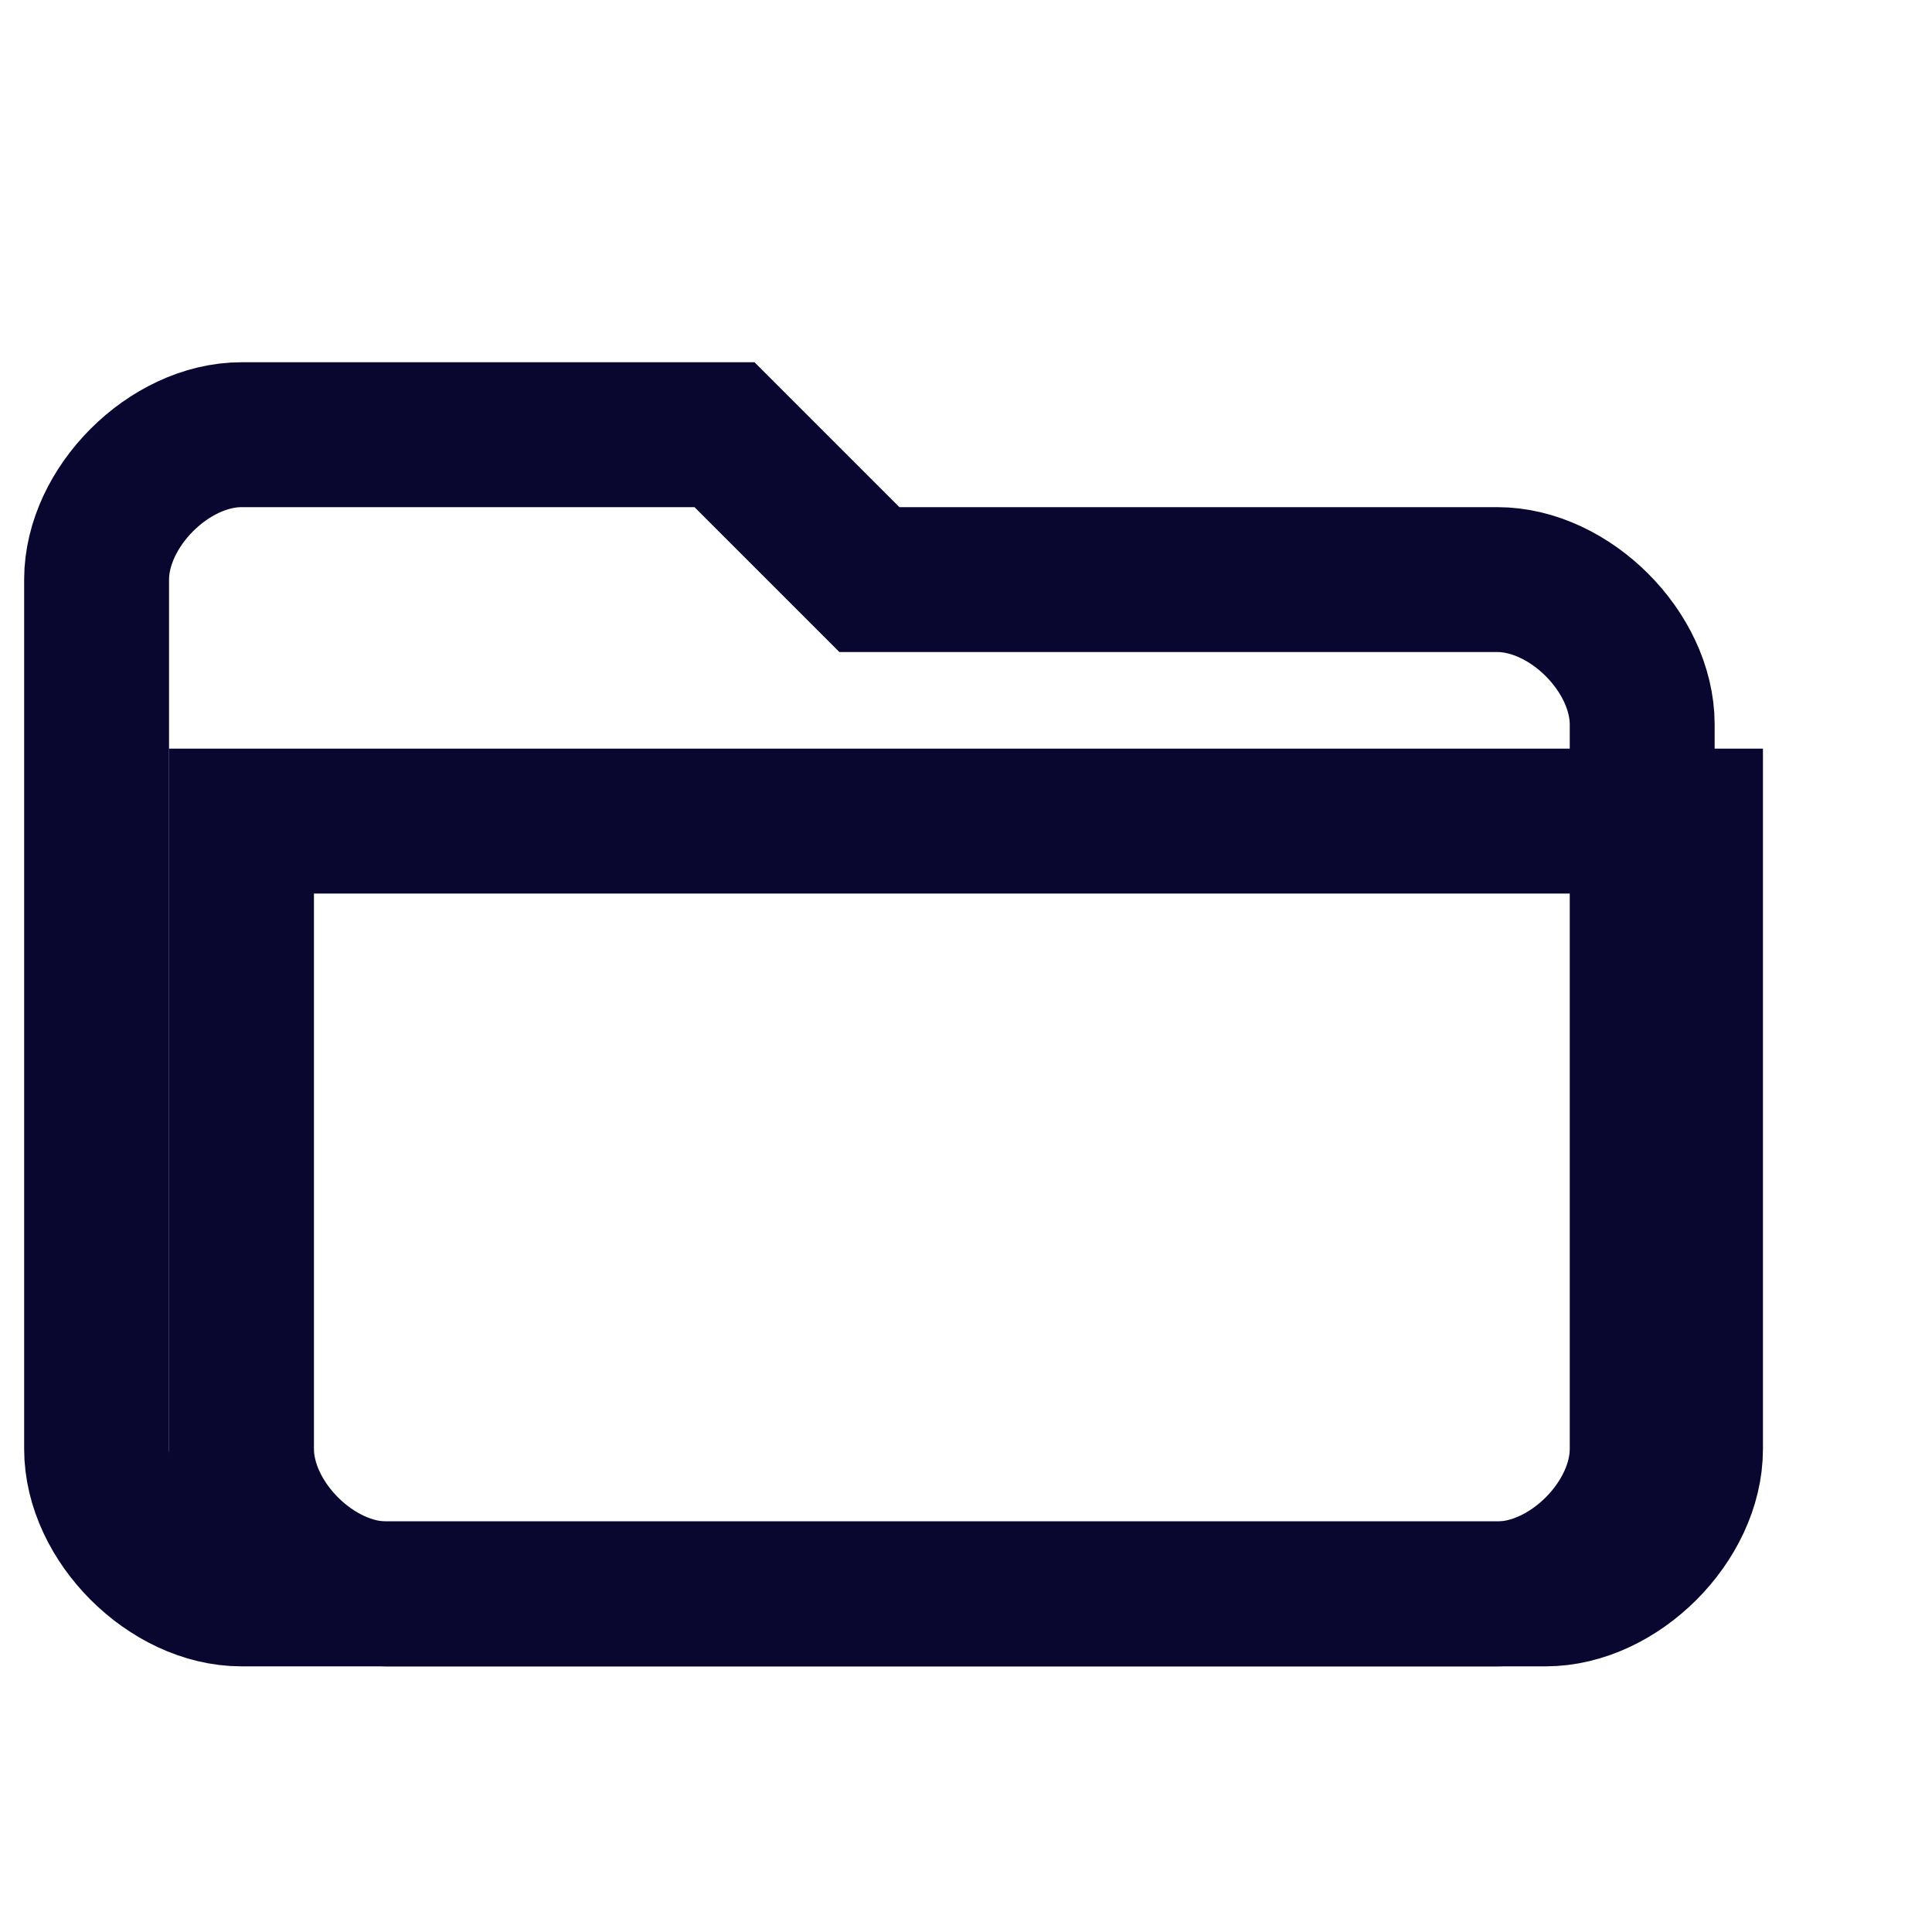 <svg width="20" height="20" viewBox="0 0 20 20" xmlns="http://www.w3.org/2000/svg">
  <style>
    .icon-path {
      stroke: #090630;
      stroke-width: 1.5;
      fill: none;
      transition: all 0.2s ease;
    }
    svg:hover .icon-path {
      stroke: #00FFFF;
      filter: drop-shadow(0 0 1px #00FFFF);
    }
    .active .icon-path {
      stroke: #3B82F6;
      filter: drop-shadow(0 0 2px #3B82F6);
    }
  </style>
  <path d="M2.5 4.5h5l1.5 1.5h6.5c0.75 0 1.5 0.75 1.5 1.5v7.5c0 0.75-0.75 1.5-1.5 1.5h-13c-0.75 0-1.5-0.75-1.5-1.5v-9c0-0.75 0.75-1.5 1.5-1.5z" class="icon-path" />
  <path d="M2.5 8.5h15v6.5c0 0.75-0.75 1.5-1.5 1.5h-12c-0.75 0-1.5-0.75-1.5-1.5v-6.5z" class="icon-path" />
</svg>